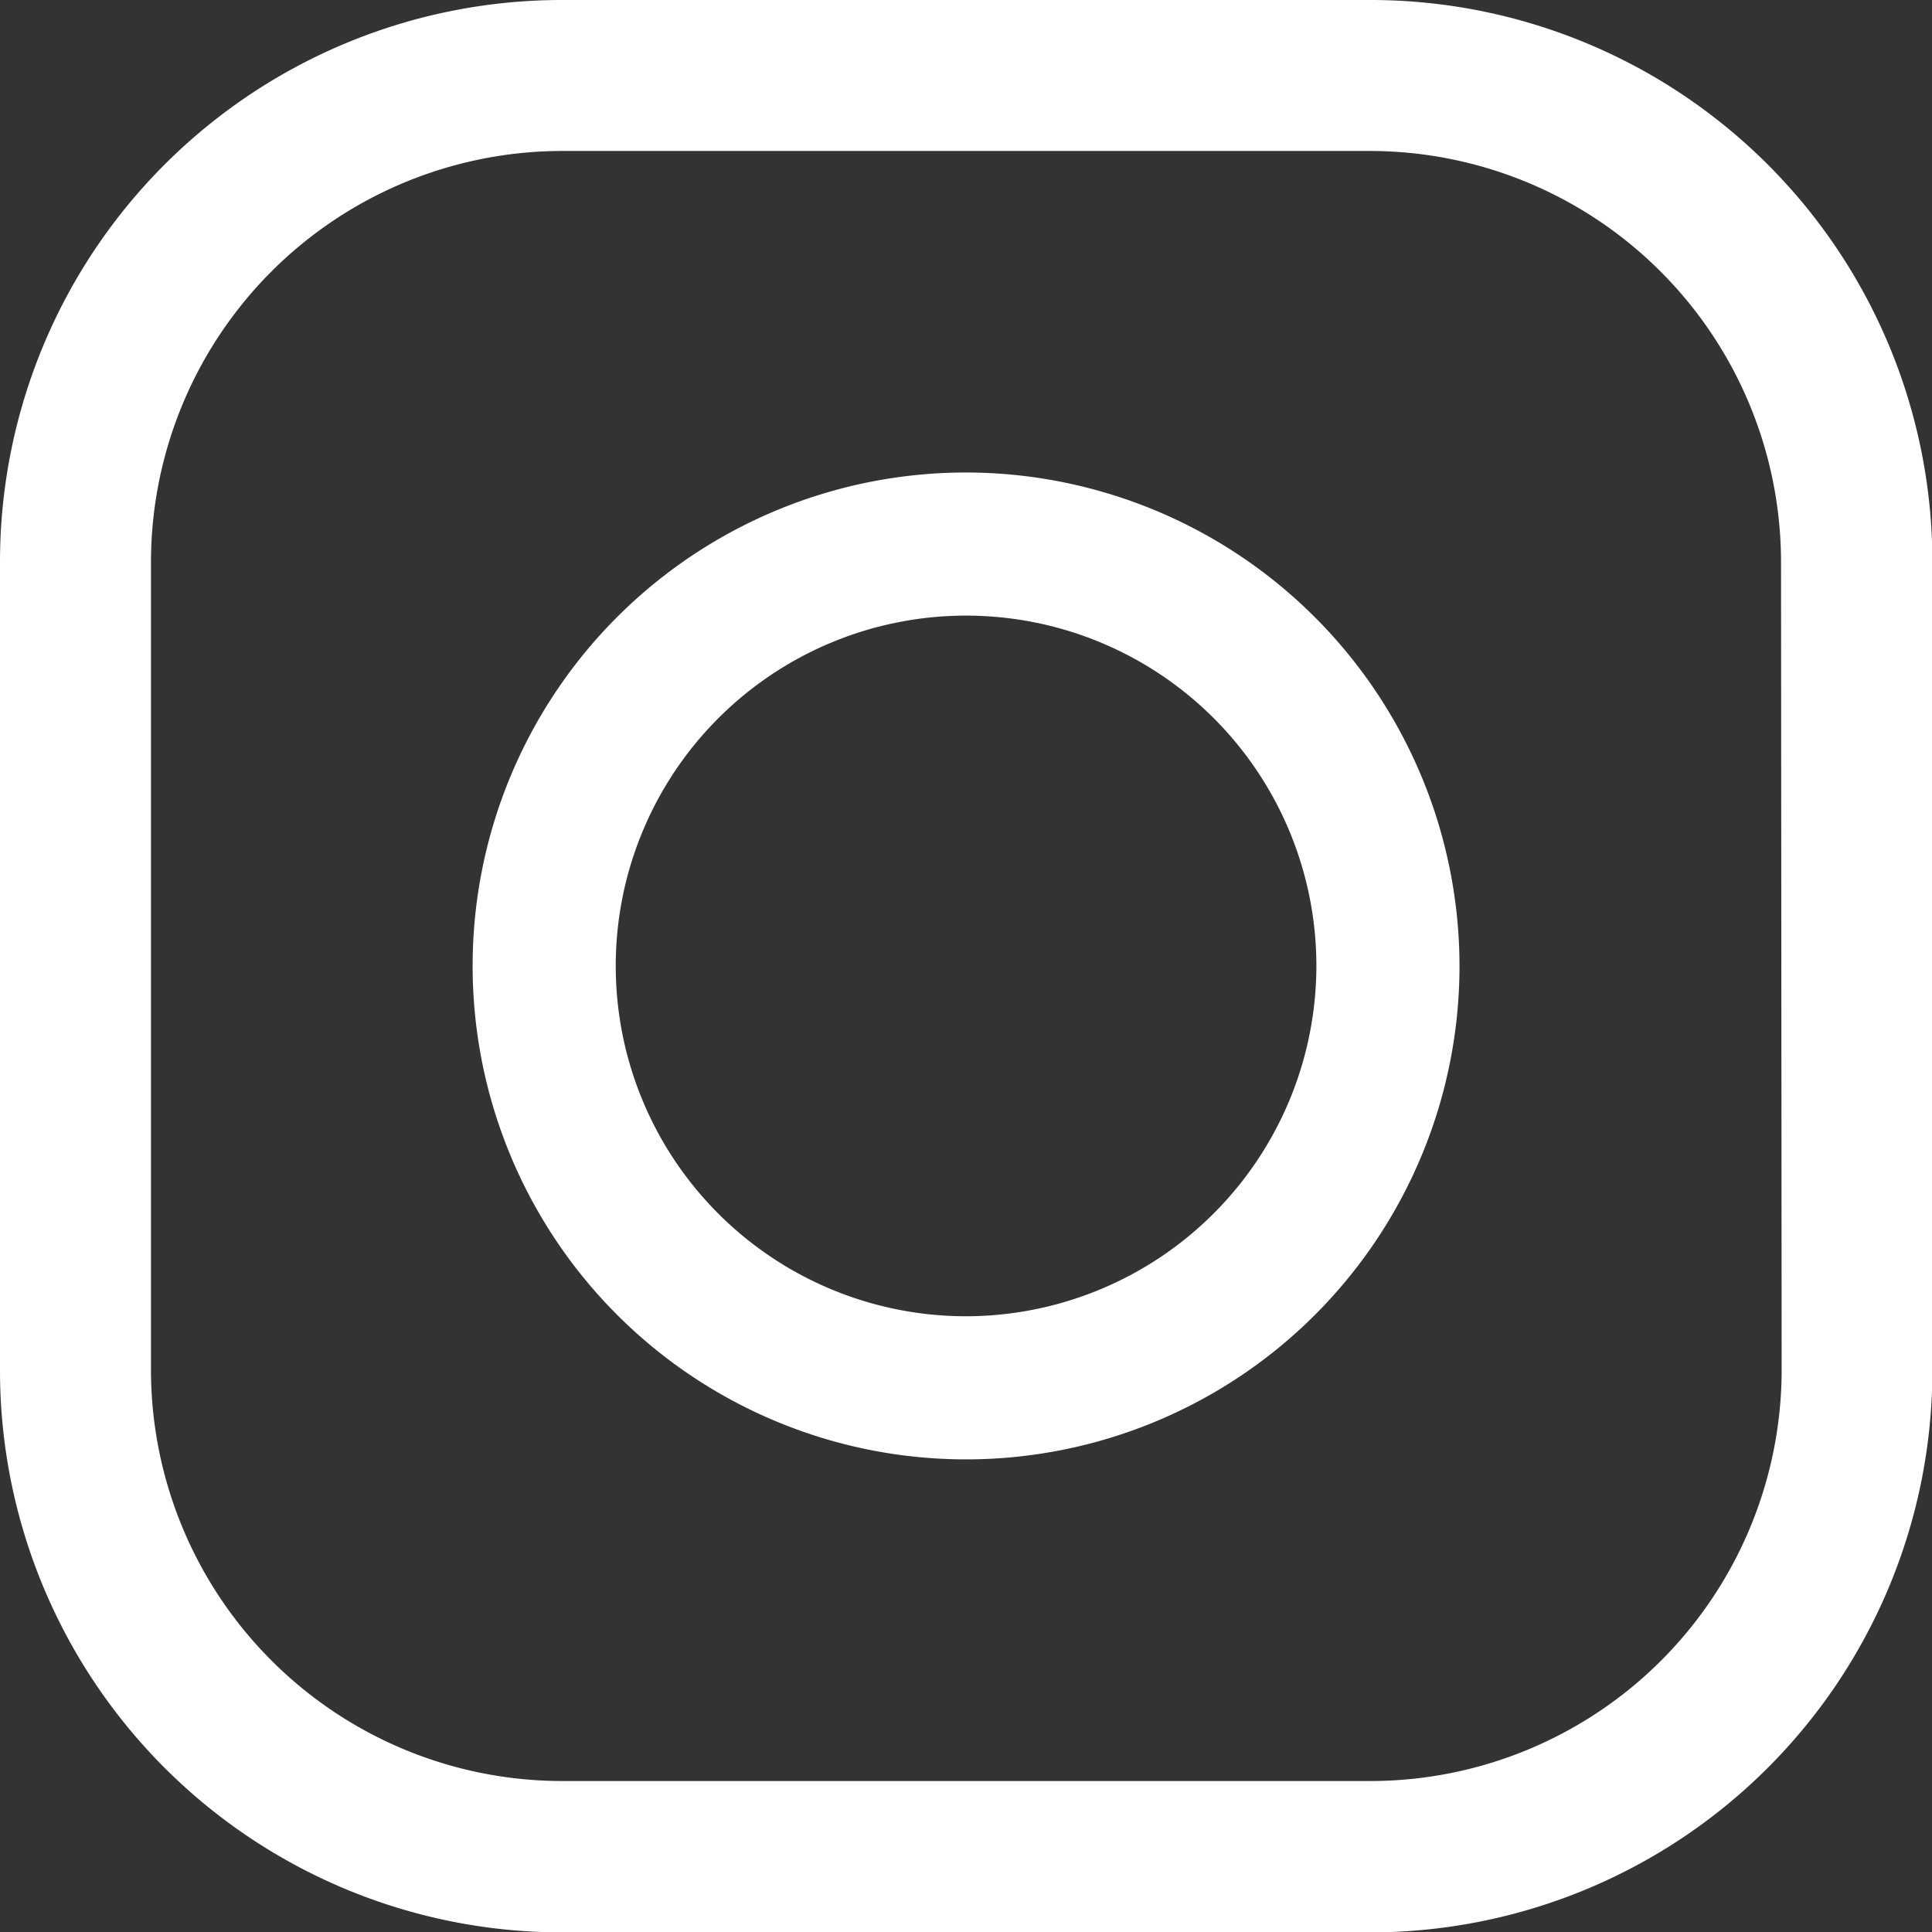 <svg xmlns="http://www.w3.org/2000/svg" width="15.497" height="15.497" viewBox="0 0 15.497 15.497">
  <rect x="0" y="0" width="15.497" height="15.497" fill="#333333" stroke="none"/>
  <g id="Group_20237" data-name="Group 20237" transform="translate(-307.775 -4187.328)">
    <g id="Group_63" data-name="Group 63" transform="translate(307.775 4187.328)">
      <g id="Group_62" data-name="Group 62">
        <path id="Path_426" data-name="Path 426" d="M11,0H4.5A4.507,4.507,0,0,0,0,4.5V11a4.507,4.507,0,0,0,4.5,4.5H11A4.507,4.507,0,0,0,15.5,11V4.5A4.507,4.507,0,0,0,11,0Zm3.291,11A3.3,3.3,0,0,1,11,14.286H4.5A3.3,3.3,0,0,1,1.211,11V4.5A3.3,3.3,0,0,1,4.5,1.211H11A3.3,3.3,0,0,1,14.286,4.5Z" transform="translate(0)" fill="#fff"/>
      </g>
    </g>
    <g id="Group_65" data-name="Group 65" transform="translate(311.566 4191.118)">
      <g id="Group_64" data-name="Group 64">
        <path id="Path_427" data-name="Path 427" d="M121.958,118a3.958,3.958,0,1,0,3.958,3.958A3.962,3.962,0,0,0,121.958,118Zm0,6.768a2.81,2.81,0,1,1,2.81-2.81A2.814,2.814,0,0,1,121.958,124.768Z" transform="translate(-118 -118)" fill="#fff"/>
      </g>
    </g>
    <g id="Group_67" data-name="Group 67" transform="translate(319.054 4190.753)">
      <g id="Group_66" data-name="Group 66" transform="translate(0 0)">
        <ellipse id="Ellipse_17" data-name="Ellipse 17" cx="0.738" rx="0.738" fill="#fff"/>
      </g>
    </g>
  </g>
</svg>

